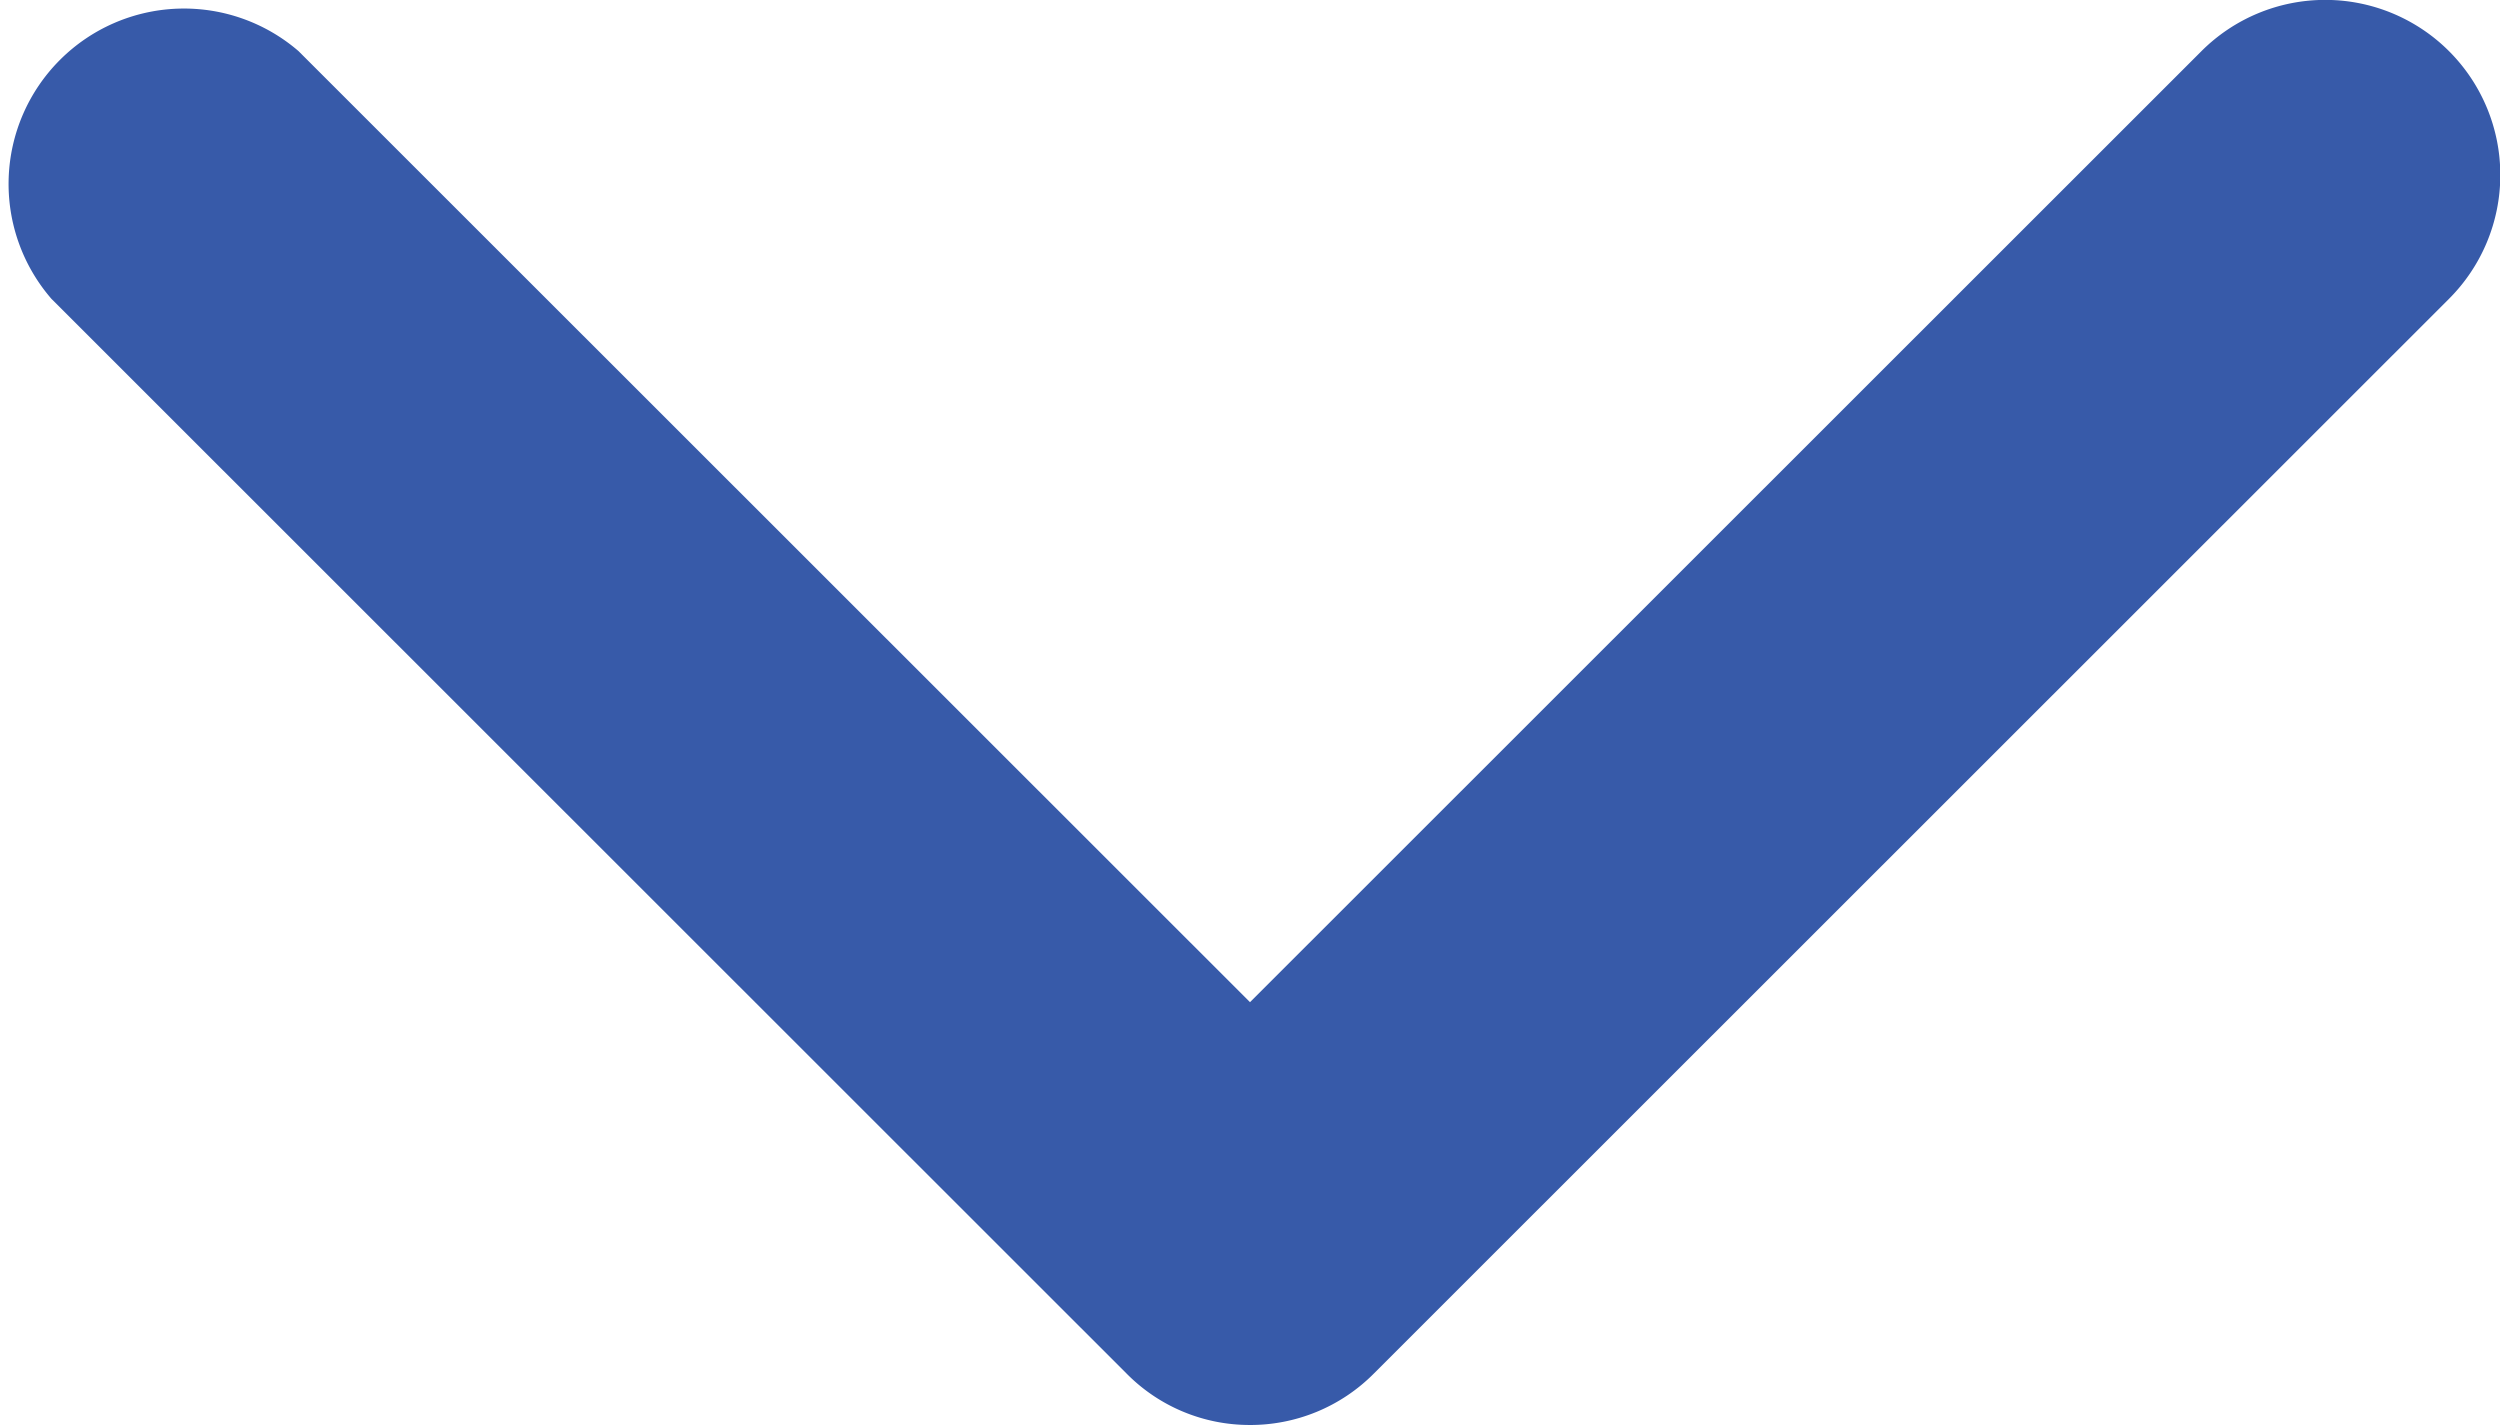 <svg id="Calque_1" data-name="Calque 1" xmlns="http://www.w3.org/2000/svg" xmlns:xlink="http://www.w3.org/1999/xlink" viewBox="0 0 59.72 34.04"><defs><style>.cls-1{fill:none;}.cls-2{clip-path:url(#clip-path);}.cls-3{fill:#375aa9;}</style><clipPath id="clip-path" transform="translate(-24.87 -24.38)"><rect class="cls-1" x="24.88" y="24.38" width="59.76" height="35"/></clipPath></defs><title>arrow-down</title><g class="cls-2"><path class="cls-3" d="M54.73,58.42a4.13,4.13,0,0,1-2.95-1.23L26.1,31.52A4.19,4.19,0,0,1,32,25.6L54.73,48.32,77.46,25.6a4.18,4.18,0,0,1,5.91,5.92L57.69,57.19a4.16,4.16,0,0,1-3,1.23Zm0,0" transform="translate(-24.87 -24.38)"/></g></svg>
